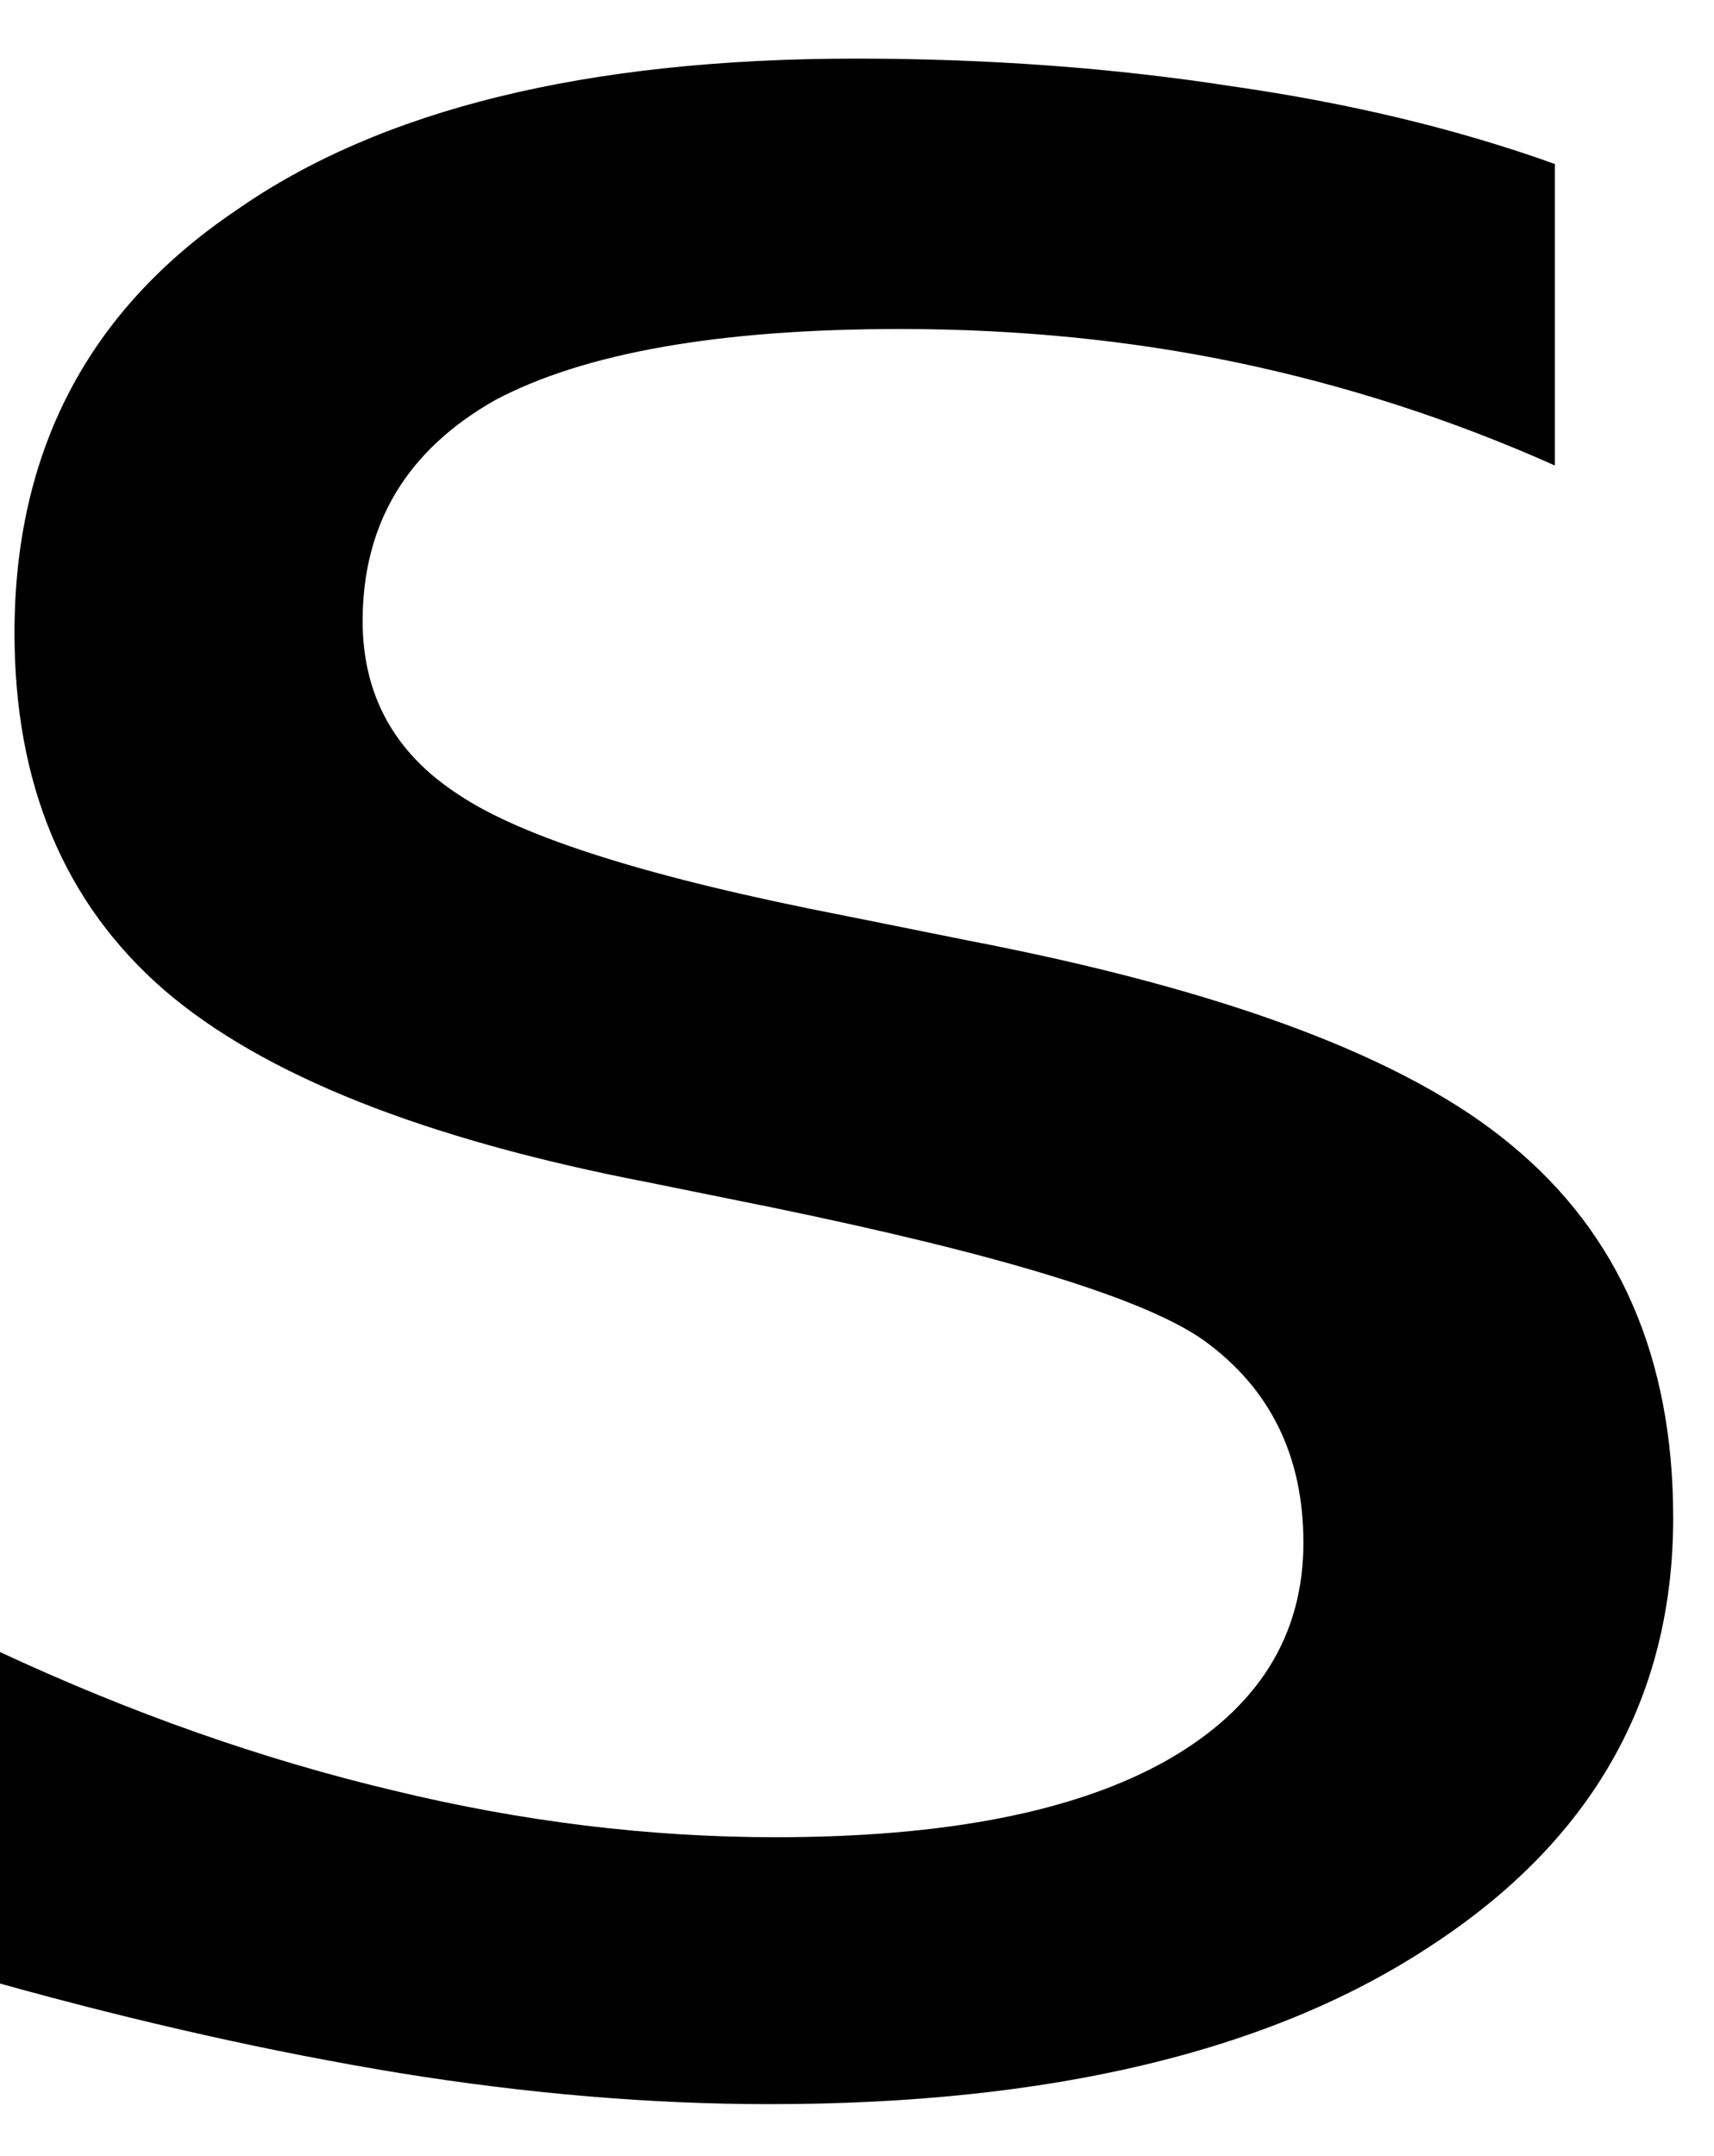 <?xml version="1.0" encoding="UTF-8" standalone="no"?>
<!-- Created with Inkscape (http://www.inkscape.org/) -->

<svg
   xmlns:dc="http://purl.org/dc/elements/1.1/"
   xmlns:cc="http://creativecommons.org/ns#"
   xmlns:rdf="http://www.w3.org/1999/02/22-rdf-syntax-ns#"
   xmlns:svg="http://www.w3.org/2000/svg"
   xmlns="http://www.w3.org/2000/svg"
   xmlns:inkscape="http://www.inkscape.org/namespaces/inkscape"
   version="1.1"
   width="38.75"
   height="48.75"
   id="svg2"
   xml:space="preserve"><defs
     id="defs6" /><g
     transform="matrix(1.25,0,0,-1.25,0,48.75)"
     id="g10"><g
       transform="scale(0.1,0.1)"
       id="g12"><path
         d="m 281.211,360.34 0,-54.539 c -18.359,8.211 -37.461,14.418 -57.34,18.597 -19.383,4.063 -39.769,6.09 -61.101,6.09 -32.61,0 -56.989,-4.289 -73.122,-12.808 -16.059,-9.059 -24.059,-22.418 -24.059,-40 0,-13.442 5.781,-23.91 17.34,-31.41 11.641,-7.809 34.879,-15.11 69.691,-21.872 l 22.5,-4.527 c 46.758,-8.992 79.527,-21.332 98.277,-37.031 19.454,-16.059 29.223,-38.52 29.223,-67.352 0,-32.617 -14.652,-58.437 -43.91,-77.5 C 229.84,18.93 190,9.398 139.18,9.398 c -21.371,0 -43.668,1.871 -66.879,5.621 -22.812,3.75 -46.992,9.141 -72.5,16.25 l 0,60 C 23.75,80.102 47.539,71.738 71.211,66.121 94.41,60.488 117.461,57.68 140.27,57.68 c 30.71,0 54.3,4.609 70.781,13.91 16.449,9.371 24.687,22.5 24.687,39.371 0,15.699 -6.008,27.891 -17.968,36.559 -10.54,7.5 -36.559,15.511 -78.122,24.07 l -22.347,4.531 c -40.539,7.809 -69.762,19.41 -87.653,34.84 -18.047,15.699 -27.027,37.23 -27.027,64.527 0,32.891 13.32,58.364 40,76.41 26.129,18.321 63.508,27.5 112.18,27.5 23.949,0 46.609,-1.679 67.969,-5 21.332,-3.046 40.82,-7.738 58.441,-14.058 z"
         inkscape:connector-curvature="0"
         id="path14"
         style="fill:#000000;fill-opacity:1;fill-rule:nonzero;stroke:none" /></g></g></svg>